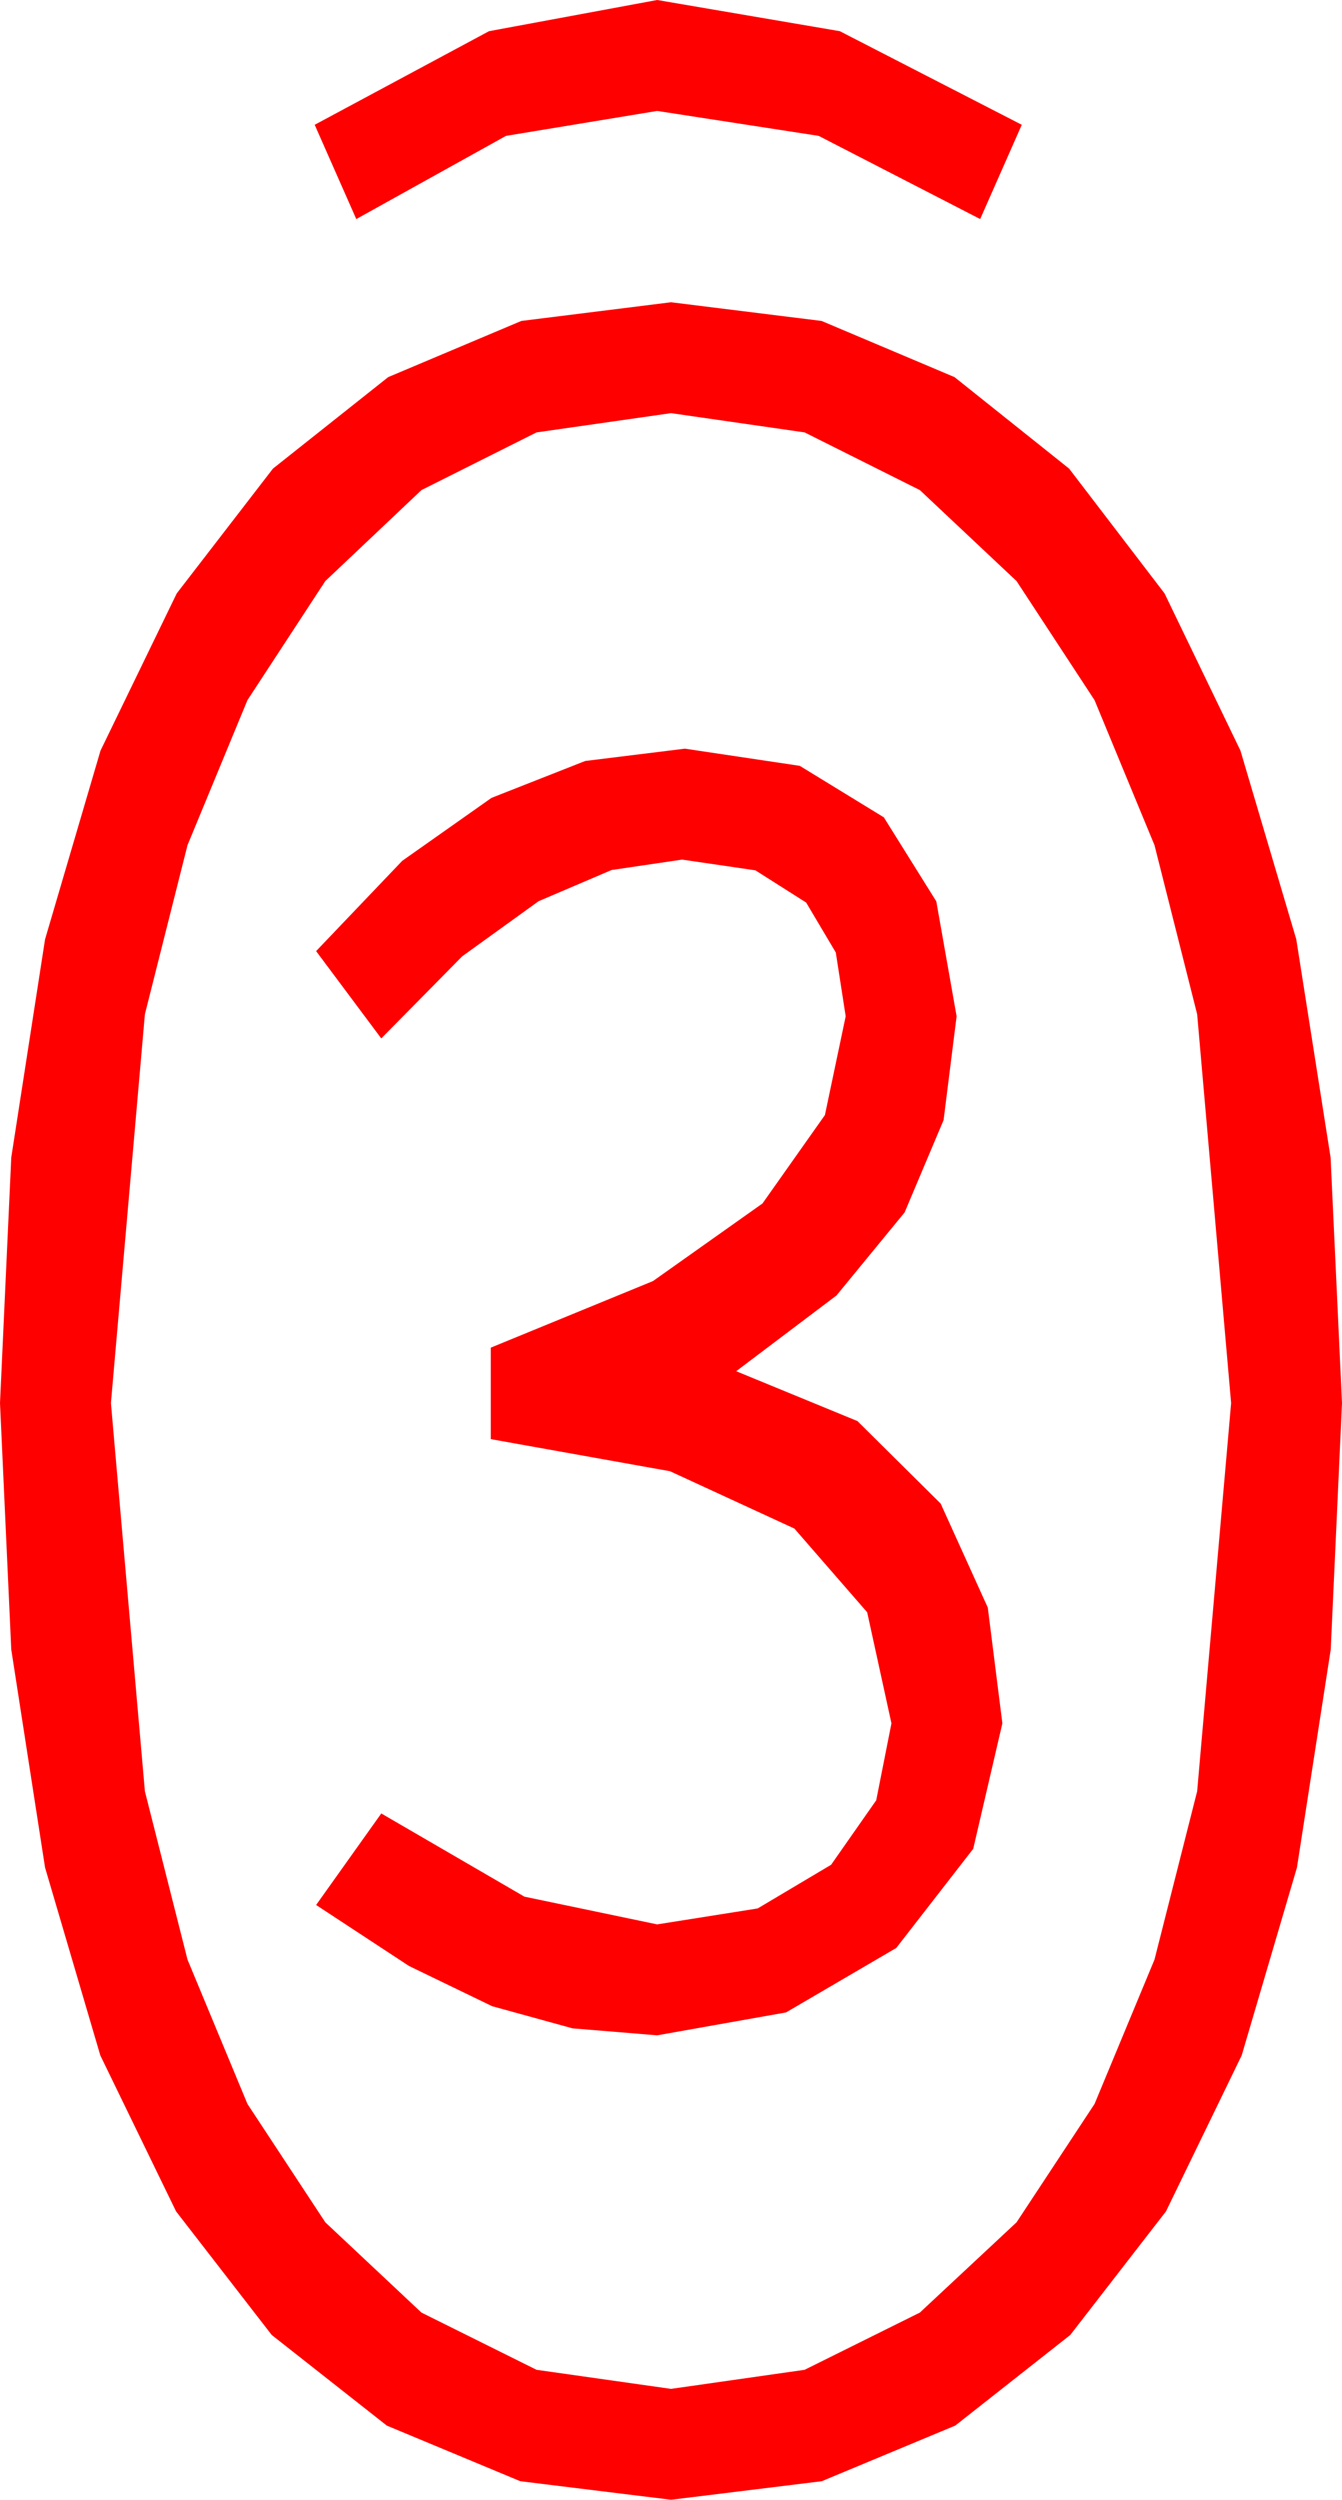 <?xml version="1.0" encoding="utf-8"?>
<!DOCTYPE svg PUBLIC "-//W3C//DTD SVG 1.1//EN" "http://www.w3.org/Graphics/SVG/1.1/DTD/svg11.dtd">
<svg width="28.359" height="52.822" xmlns="http://www.w3.org/2000/svg" xmlns:xlink="http://www.w3.org/1999/xlink" xmlns:xml="http://www.w3.org/XML/1998/namespace" version="1.1">
  <g>
    <g>
      <path style="fill:#FF0000;fill-opacity:1" d="M14.473,15.82L16.901,16.183 18.677,17.271 19.786,19.047 20.215,21.475 19.94,23.668 19.116,25.62 17.677,27.374 15.557,28.975 18.12,30.029 19.878,31.772 20.874,33.97 21.182,36.416 20.566,39.067 18.94,41.162 16.611,42.524 13.887,43.008 12.1,42.861 10.4,42.393 8.643,41.543 6.68,40.254 8.057,38.32 11.082,40.078 13.887,40.664 16.011,40.327 17.563,39.404 18.516,38.042 18.838,36.416 18.325,34.069 16.787,32.3 14.158,31.088 10.371,30.41 10.371,28.477 13.799,27.07 16.113,25.43 17.432,23.562 17.871,21.475 17.662,20.127 17.036,19.072 15.963,18.391 14.414,18.164 12.924,18.384 11.382,19.043 9.767,20.208 8.057,21.943 6.68,20.098 8.5,18.19 10.386,16.86 12.367,16.08 14.473,15.82z M14.18,8.73L11.338,9.137 8.906,10.356 6.874,12.279 5.229,14.795 3.962,17.86 3.062,21.431 2.344,29.648 3.062,37.852 3.962,41.407 5.229,44.458 6.874,46.959 8.906,48.867 11.338,50.076 14.18,50.479 17.003,50.076 19.438,48.867 21.482,46.959 23.13,44.458 24.397,41.407 25.298,37.852 26.016,29.648 25.298,21.431 24.397,17.86 23.13,14.795 21.482,12.279 19.438,10.356 17.003,9.137 14.18,8.73z M14.18,6.387L17.362,6.782 20.171,7.969 22.592,9.902 24.609,12.539 26.213,15.861 27.393,19.849 28.118,24.459 28.359,29.648 28.121,34.856 27.407,39.463 26.239,43.433 24.639,46.729 22.617,49.34 20.186,51.255 17.366,52.43 14.18,52.822 10.994,52.43 8.174,51.255 5.742,49.34 3.721,46.729 2.12,43.433 0.952,39.463 0.238,34.856 0,29.648 0.238,24.459 0.952,19.849 2.124,15.861 3.735,12.539 5.768,9.902 8.203,7.969 11.016,6.782 14.18,6.387z M13.887,0L17.747,0.659 21.592,2.637 20.713,4.629 17.3,2.871 13.887,2.344 10.693,2.871 7.529,4.629 6.65,2.637 10.334,0.659 13.887,0z" />
    </g>
  </g>
</svg>